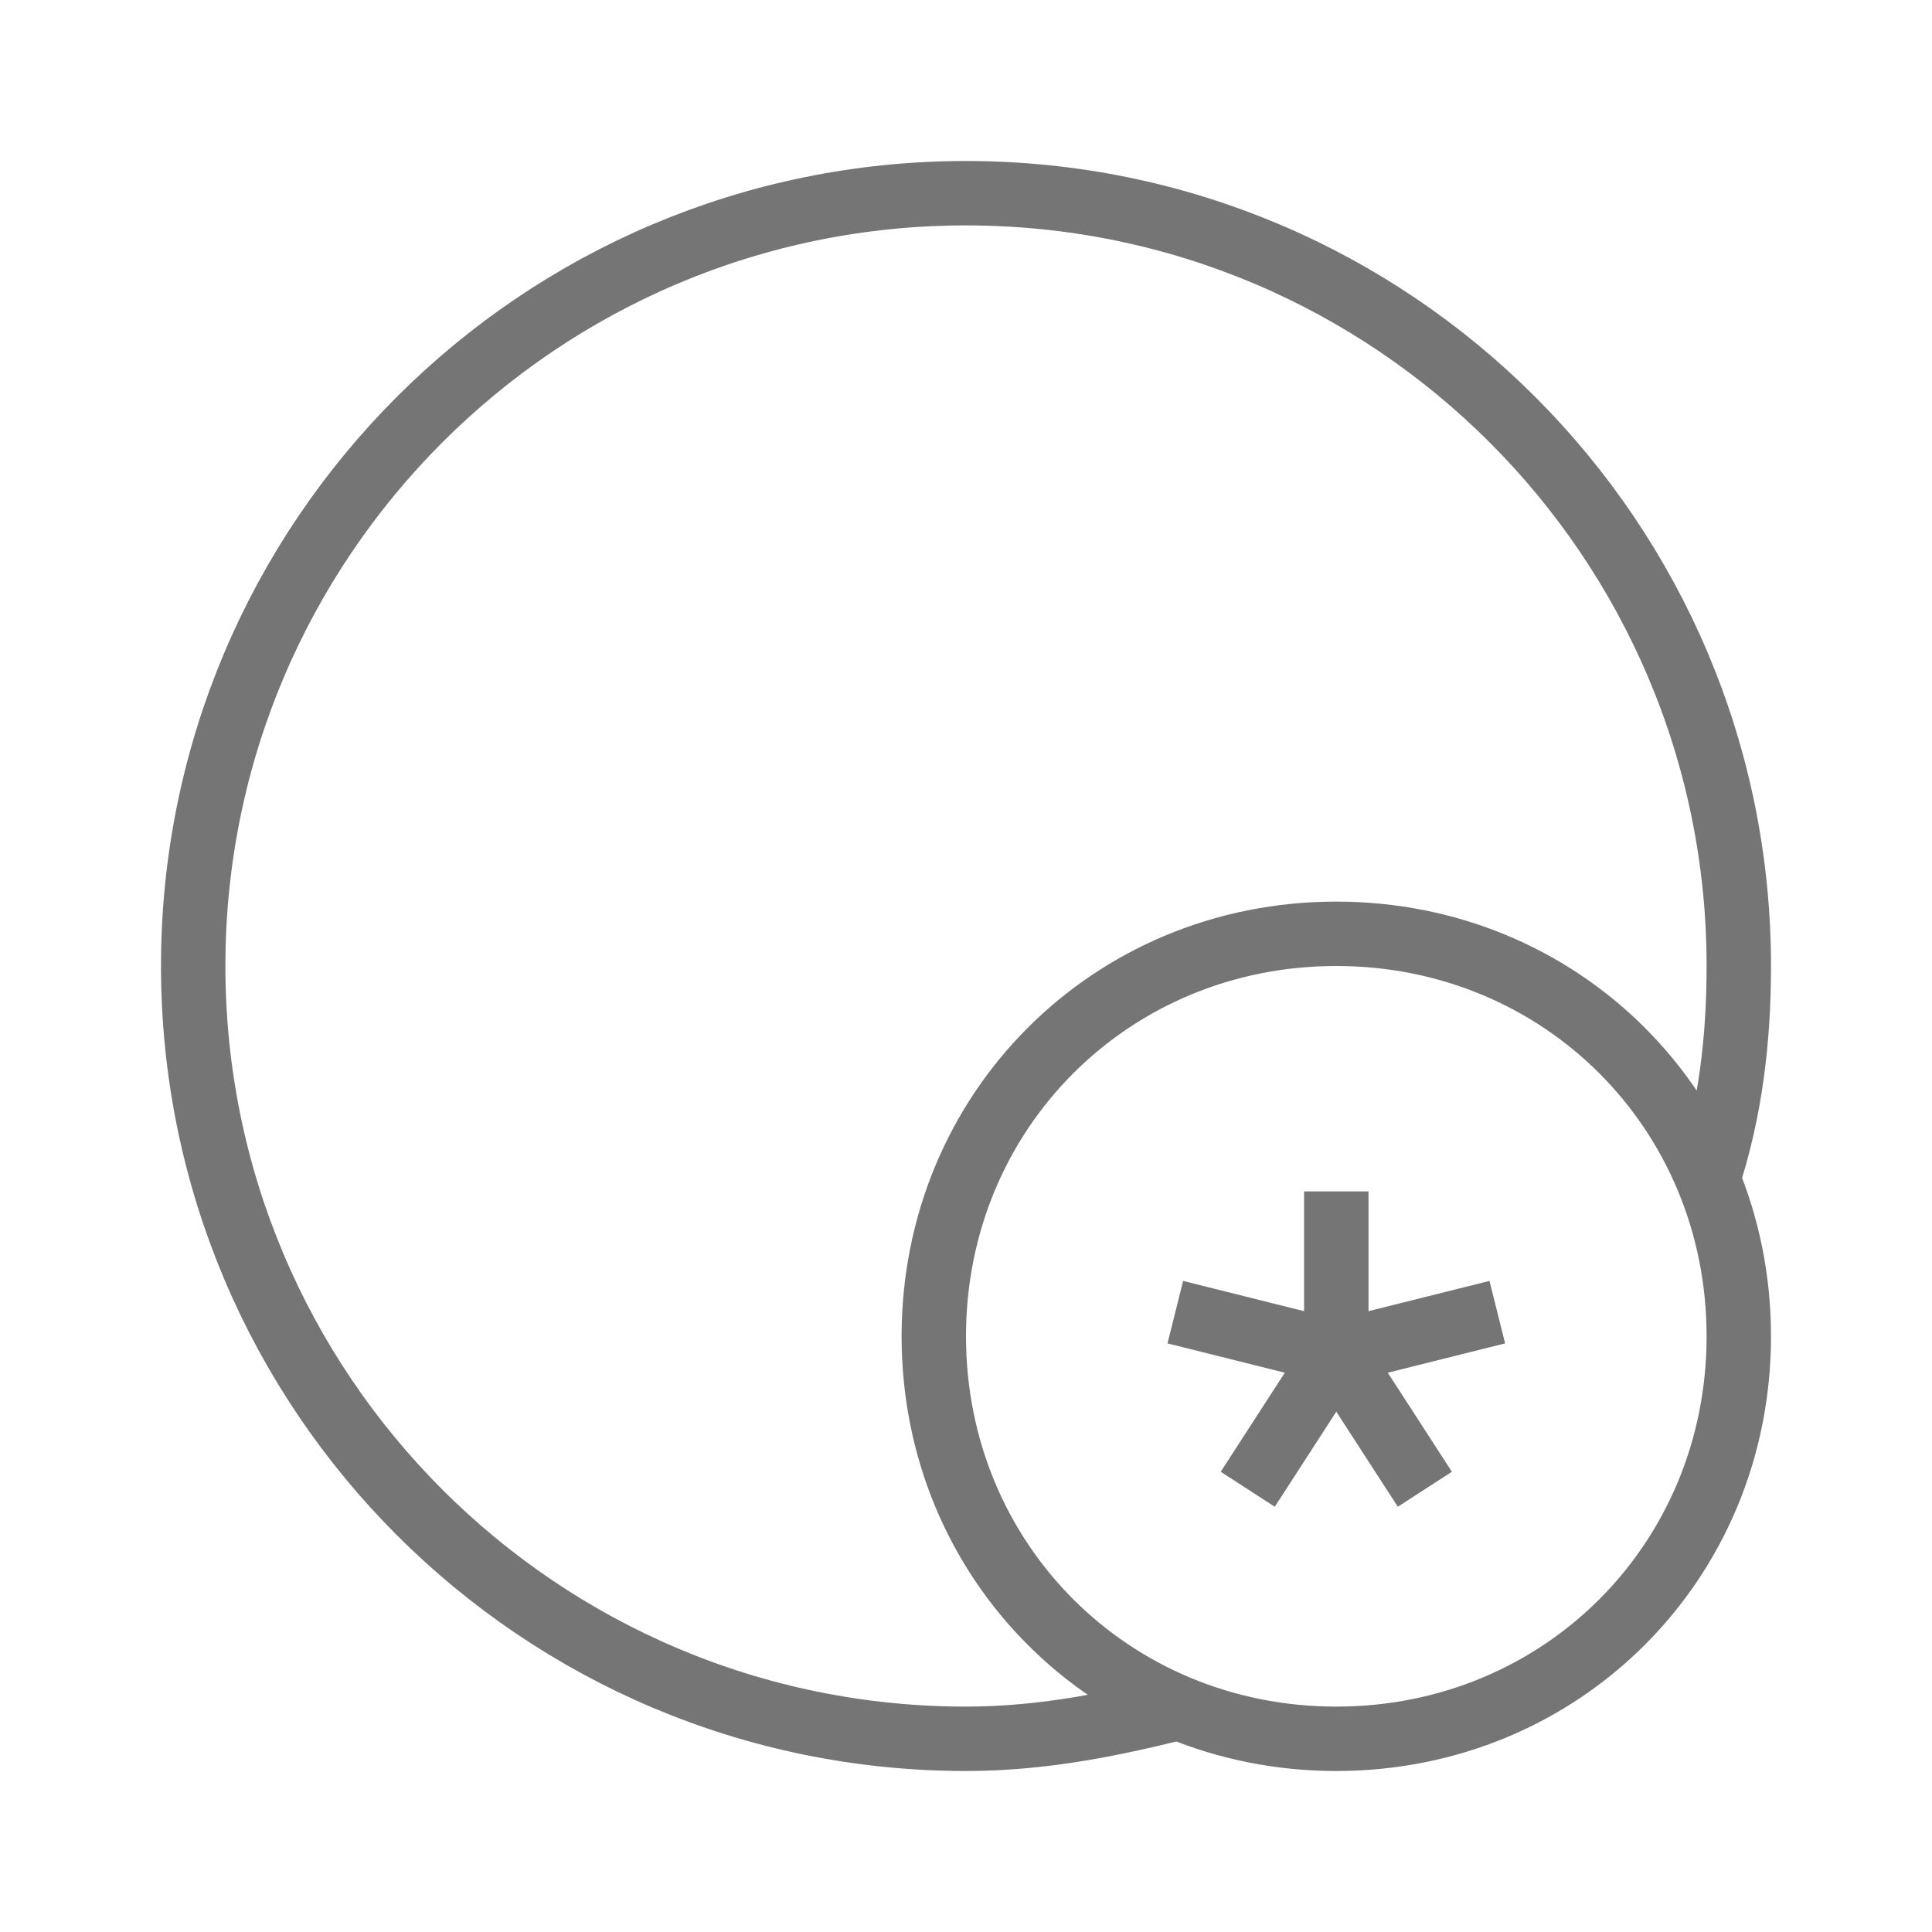 <?xml version="1.0" encoding="utf-8"?>
<!-- Generator: Adobe Illustrator 21.1.0, SVG Export Plug-In . SVG Version: 6.00 Build 0)  -->
<svg version="1.1" id="Ebene_1" xmlns="http://www.w3.org/2000/svg" xmlns:xlink="http://www.w3.org/1999/xlink" x="0px" y="0px"
	 viewBox="0 0 24 24" style="enable-background:new 0 0 24 24;" xml:space="preserve">
<style type="text/css">
	.st0{fill:none;stroke:#757575;stroke-width:0.8;stroke-miterlimit:10;}
</style>
<path class="st0" d="M21.6,16.6c0,2.8-2.2,5-5,5s-5-2.2-5-5s2.2-5,5-5S21.6,13.8,21.6,16.6z M14.7,21.2c-0.8,0.2-1.7,0.4-2.7,0.4
	c-5.3,0-9.6-4.3-9.6-9.6S6.7,2.4,12,2.4s9.6,4.3,9.6,9.6c0,0.9-0.1,1.8-0.4,2.7 M16.6,16.8v-2 M16.6,16.8l2-0.5 M17.7,18.5l-1.1-1.7
	 M16.6,16.8l-1.1,1.7 M16.6,16.8l-2-0.5"/>
</svg>
